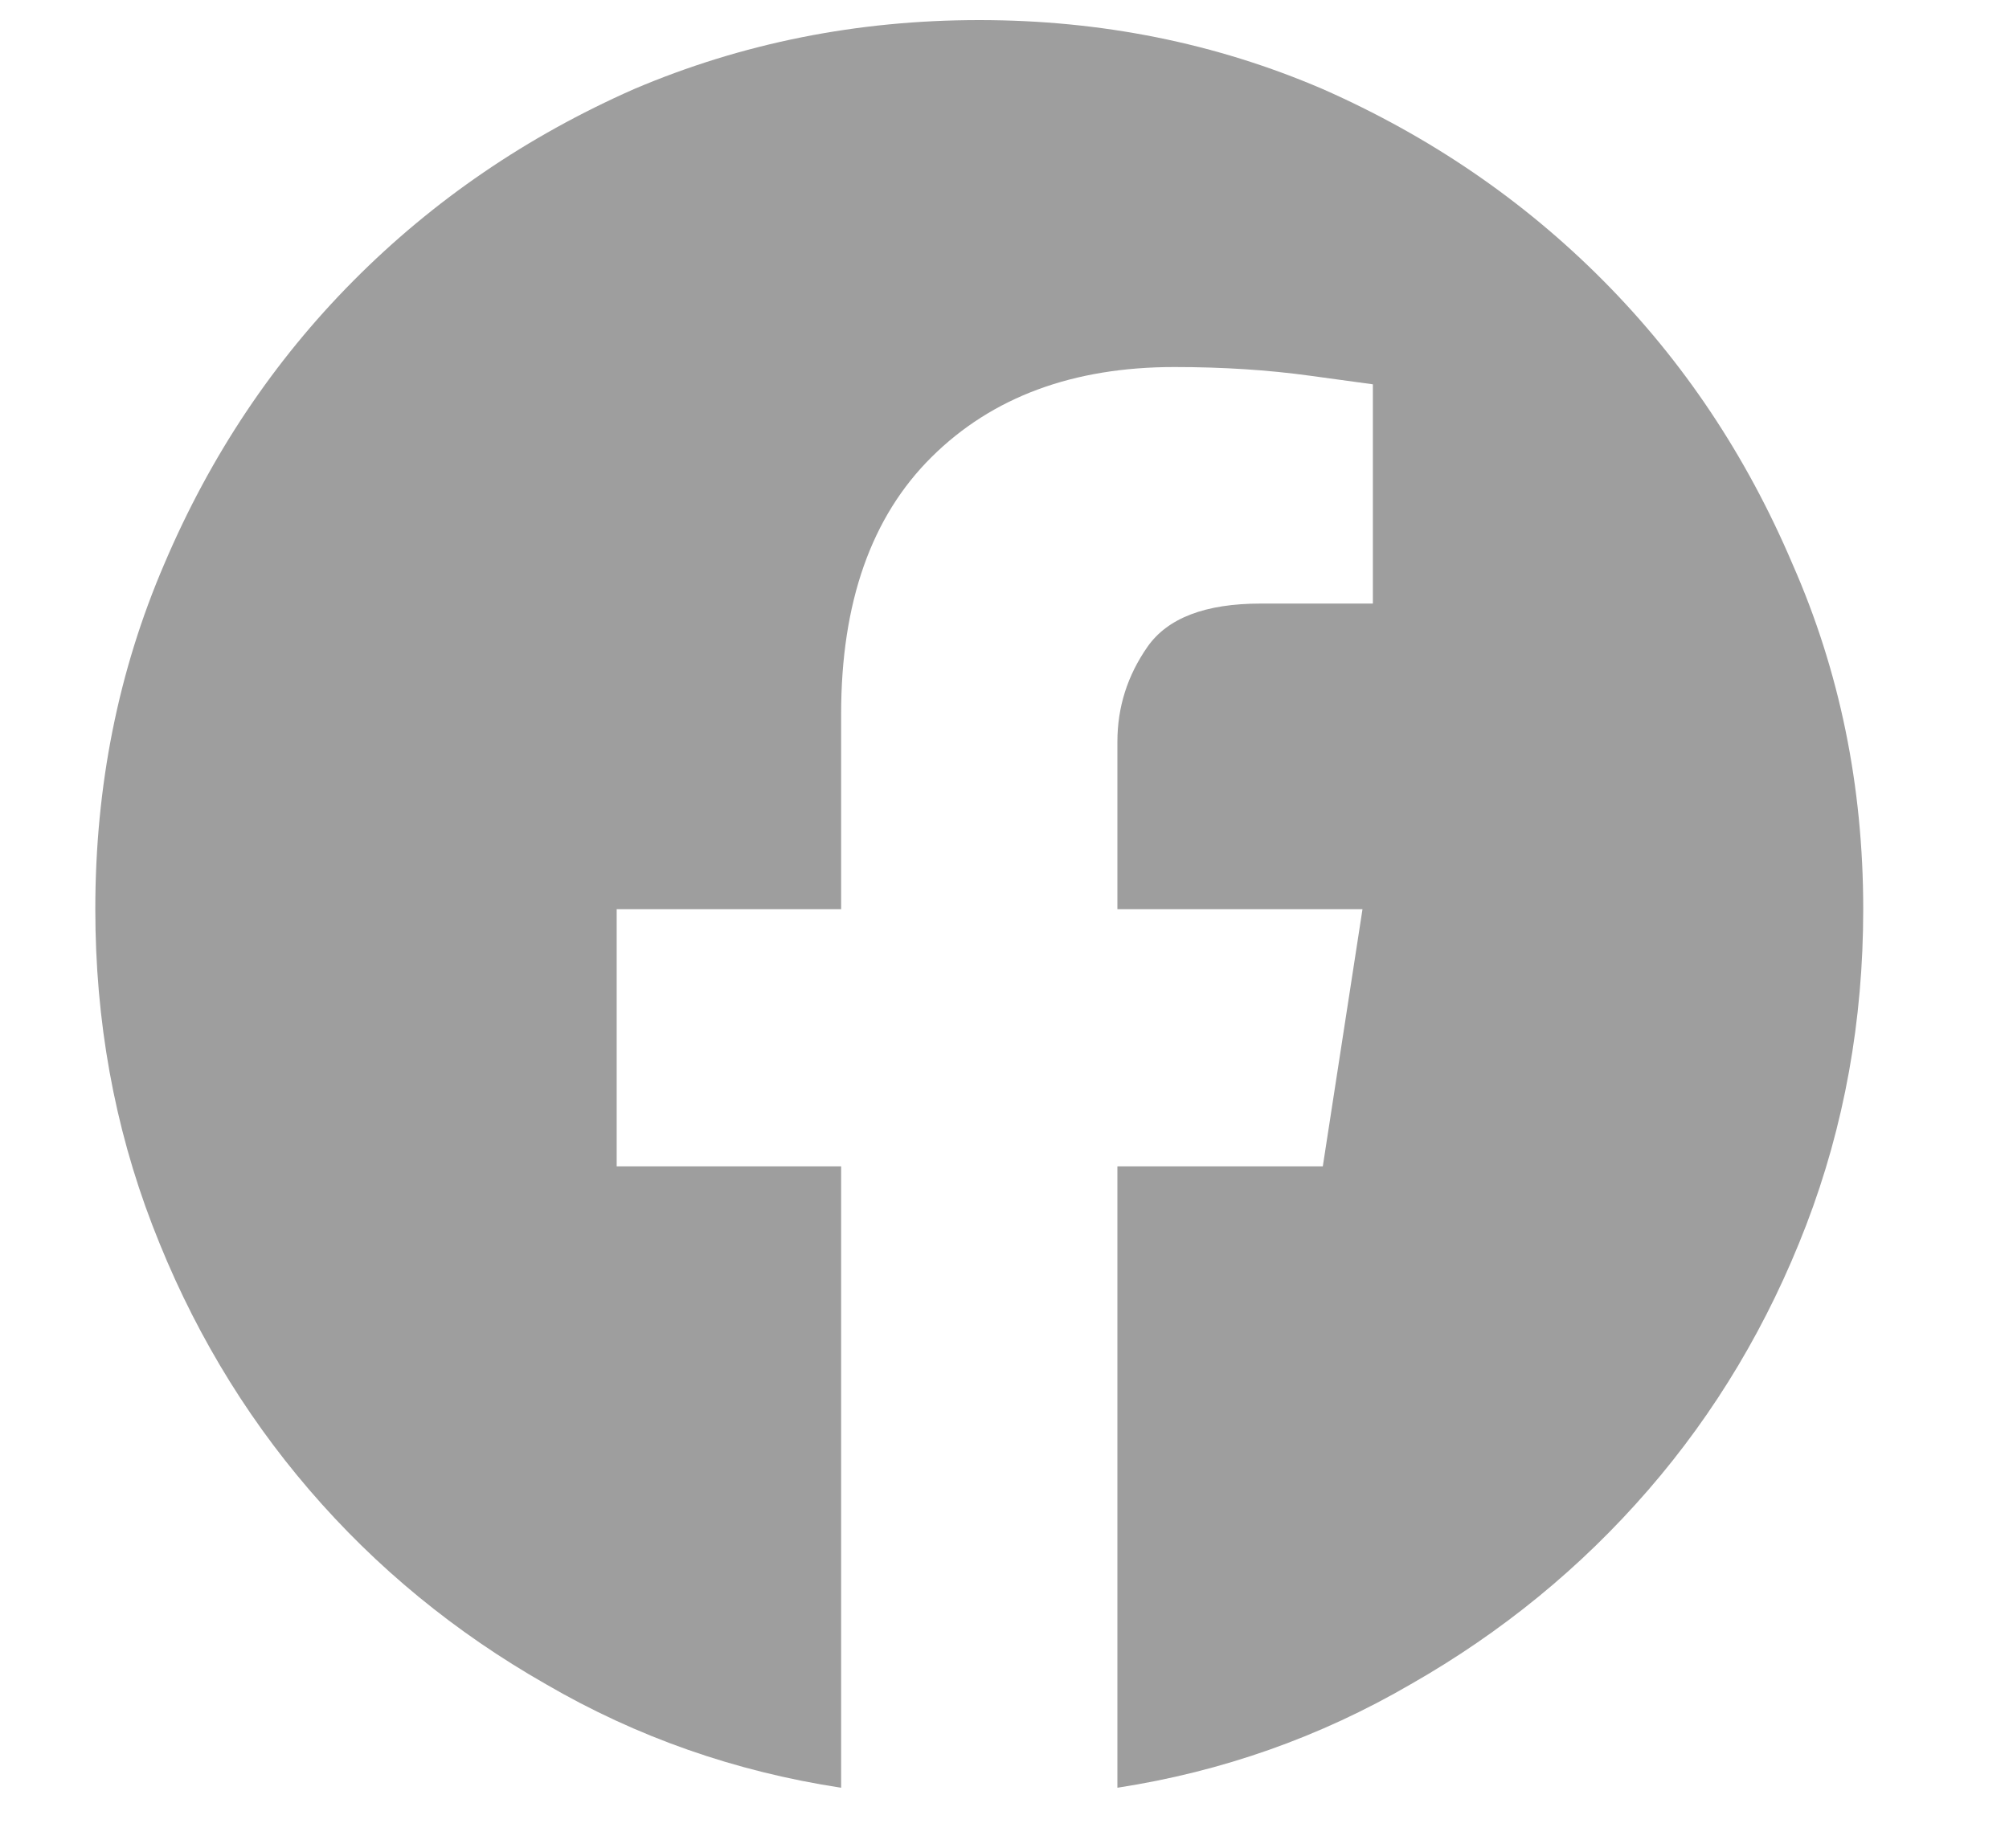 <svg width="25" height="23" viewBox="0 0 25 23" fill="none" xmlns="http://www.w3.org/2000/svg">
<g id="Icon" clip-path="url(#clip0_3_1540)">
<path id="Vector" d="M23.186 11.315C23.186 9.782 22.892 8.35 22.305 7.018C21.732 5.671 20.948 4.497 19.952 3.494C18.957 2.492 17.793 1.697 16.461 1.109C15.129 0.536 13.704 0.25 12.186 0.25C10.668 0.25 9.235 0.536 7.889 1.109C6.557 1.697 5.393 2.492 4.398 3.494C3.402 4.497 2.618 5.671 2.045 7.018C1.472 8.35 1.186 9.782 1.186 11.315C1.186 12.704 1.422 14.014 1.895 15.246C2.367 16.478 3.019 17.577 3.85 18.544C4.681 19.511 5.662 20.316 6.793 20.961C7.925 21.62 9.149 22.049 10.467 22.25V14.516H7.674V11.315H10.467V8.887C10.467 7.497 10.843 6.43 11.595 5.686C12.347 4.941 13.353 4.568 14.614 4.568C15.215 4.568 15.777 4.604 16.3 4.676C16.823 4.747 17.084 4.783 17.084 4.783V7.512H15.688C15 7.512 14.531 7.691 14.28 8.049C14.03 8.407 13.905 8.801 13.905 9.23V11.315H16.955L16.461 14.516H13.905V22.25C15.208 22.049 16.425 21.62 17.557 20.961C18.688 20.316 19.673 19.511 20.511 18.544C21.349 17.577 22.004 16.478 22.477 15.246C22.949 14.014 23.186 12.704 23.186 11.315Z" fill="#9E9E9E"/>
</g>
<defs>
<clipPath id="clip0_3_1540">
<rect width="23.83" height="22" fill="white" transform="matrix(1 0 0 -1 0.26 22.25)"/>
</clipPath>
</defs>
</svg>
